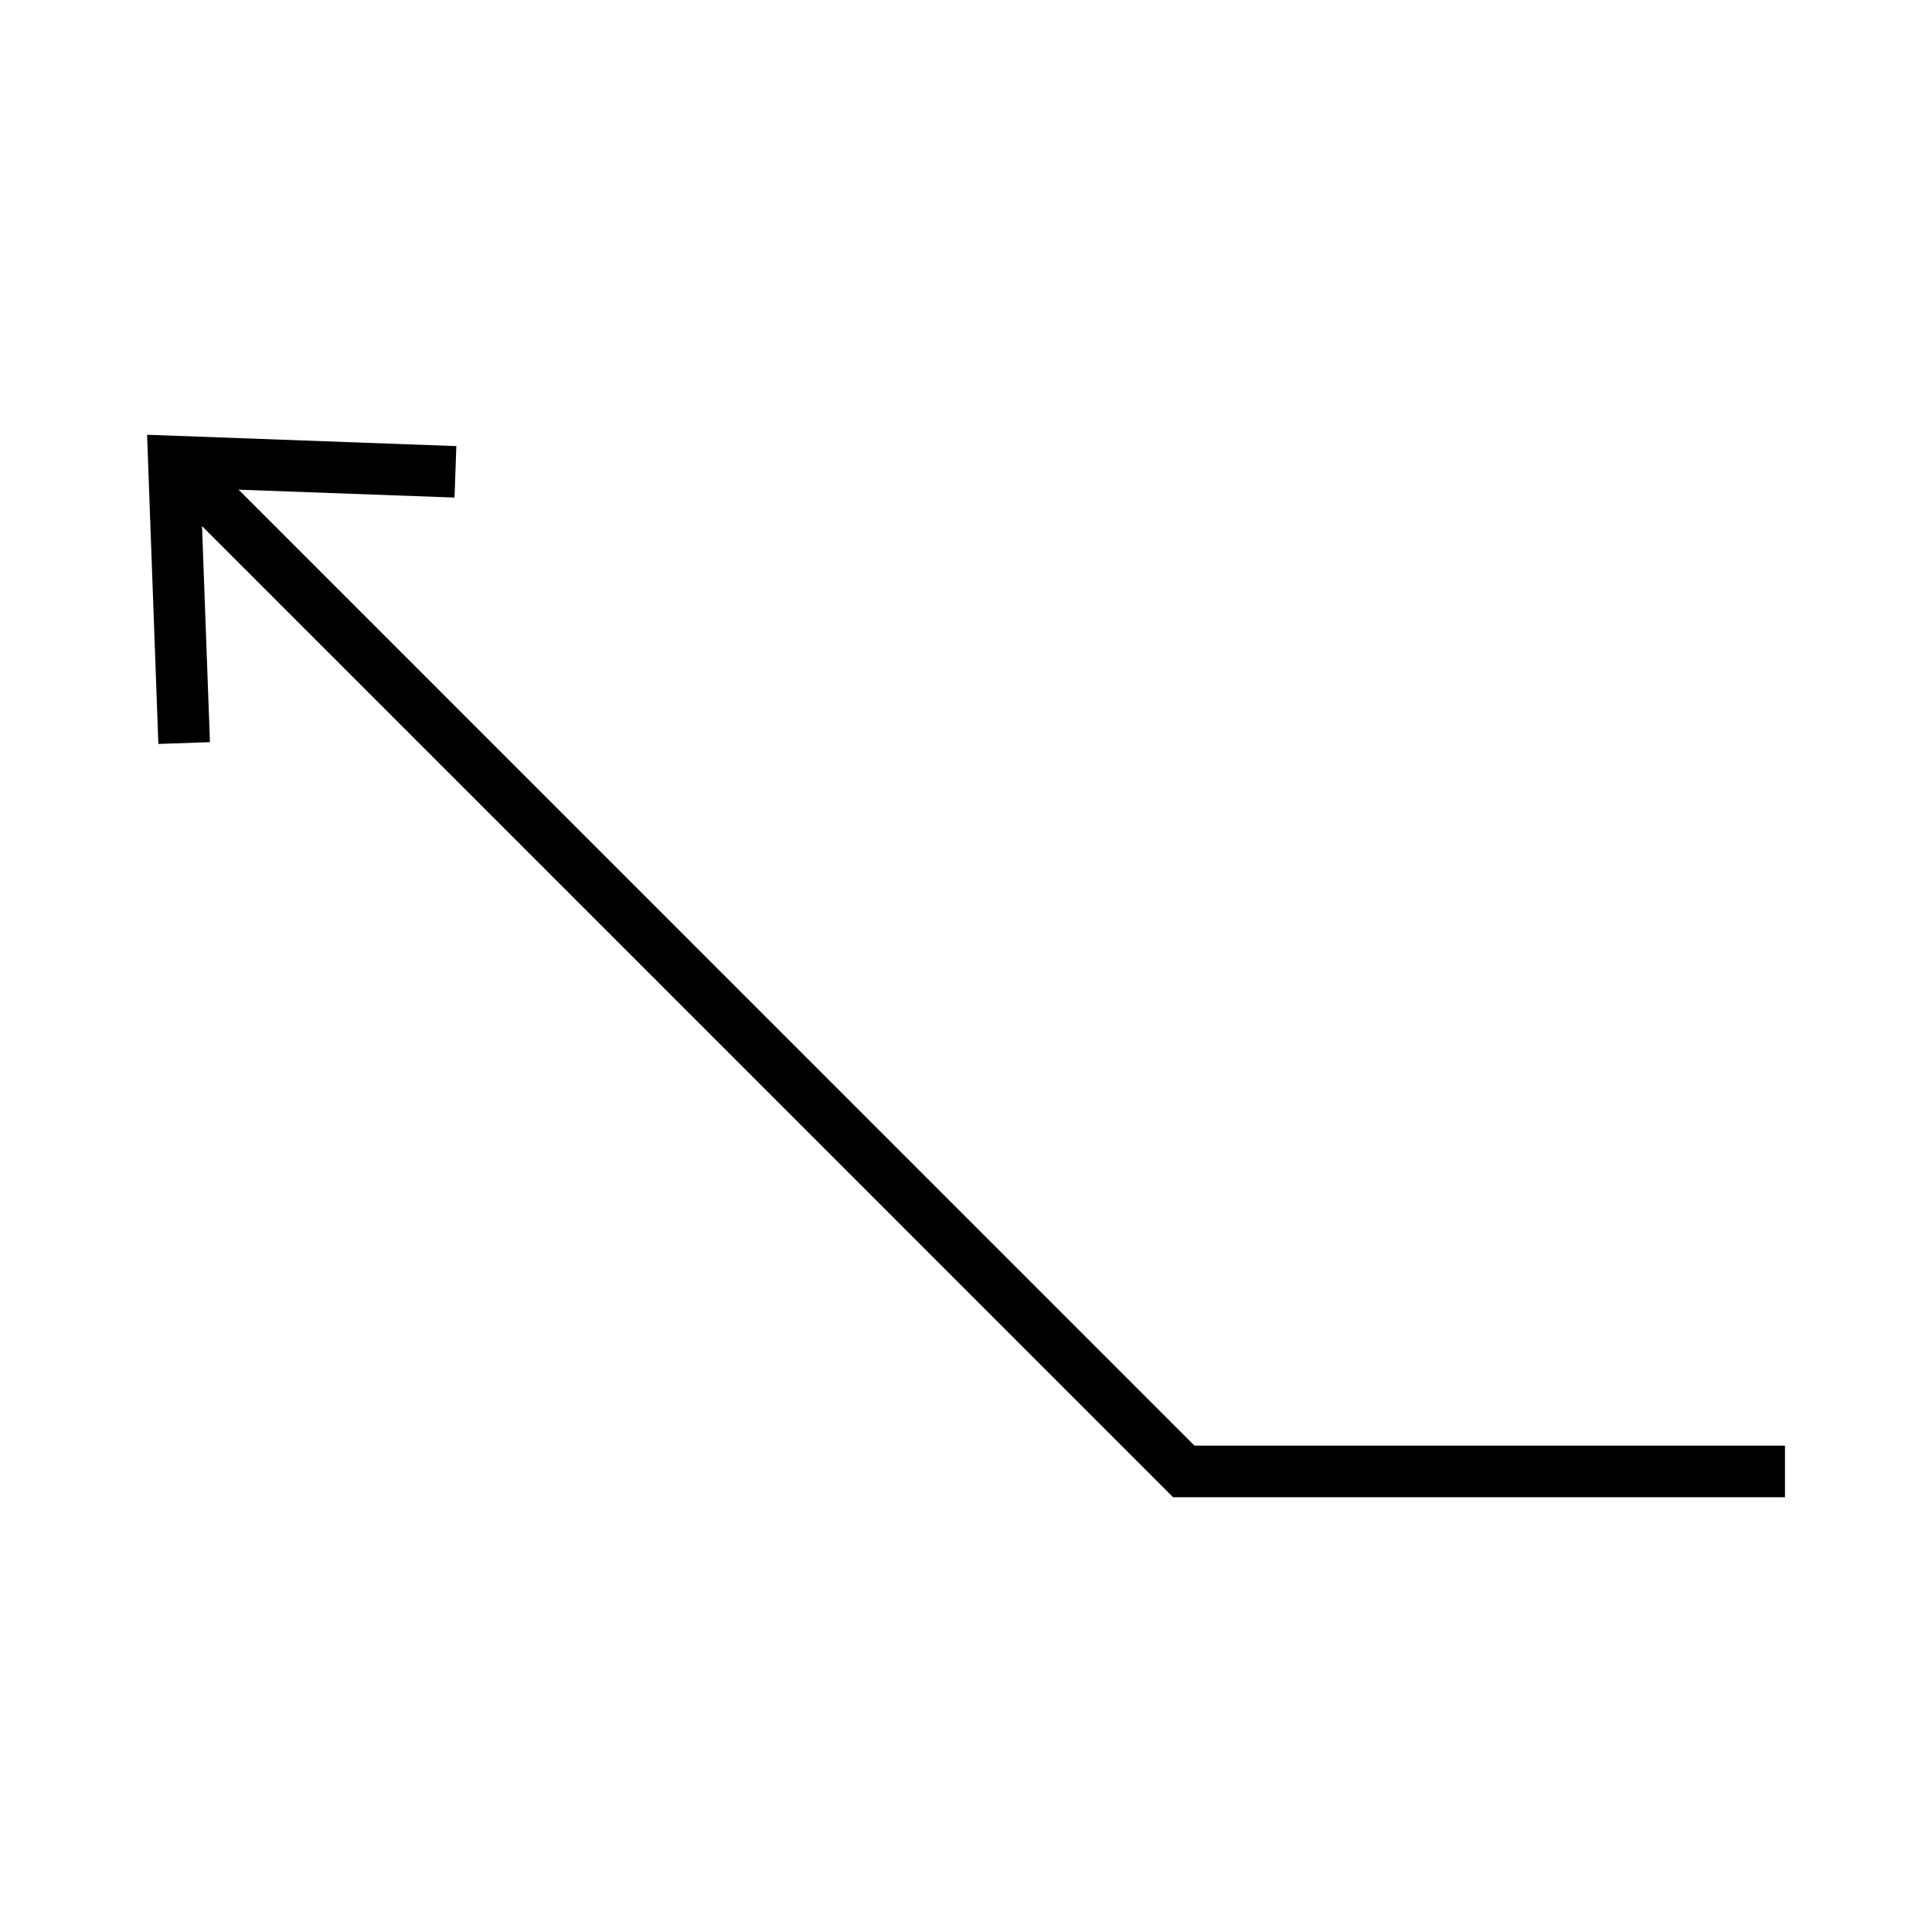 <svg height="30" viewBox="0 0 30 30" width="30" xmlns="http://www.w3.org/2000/svg"><path d="M18.548 22.448L3.705 7.604l3.353.122.028-.799-4.802-.176.175 4.801.801-.028-.123-3.355 15.079 15.08h9.501v-.801z"/></svg>